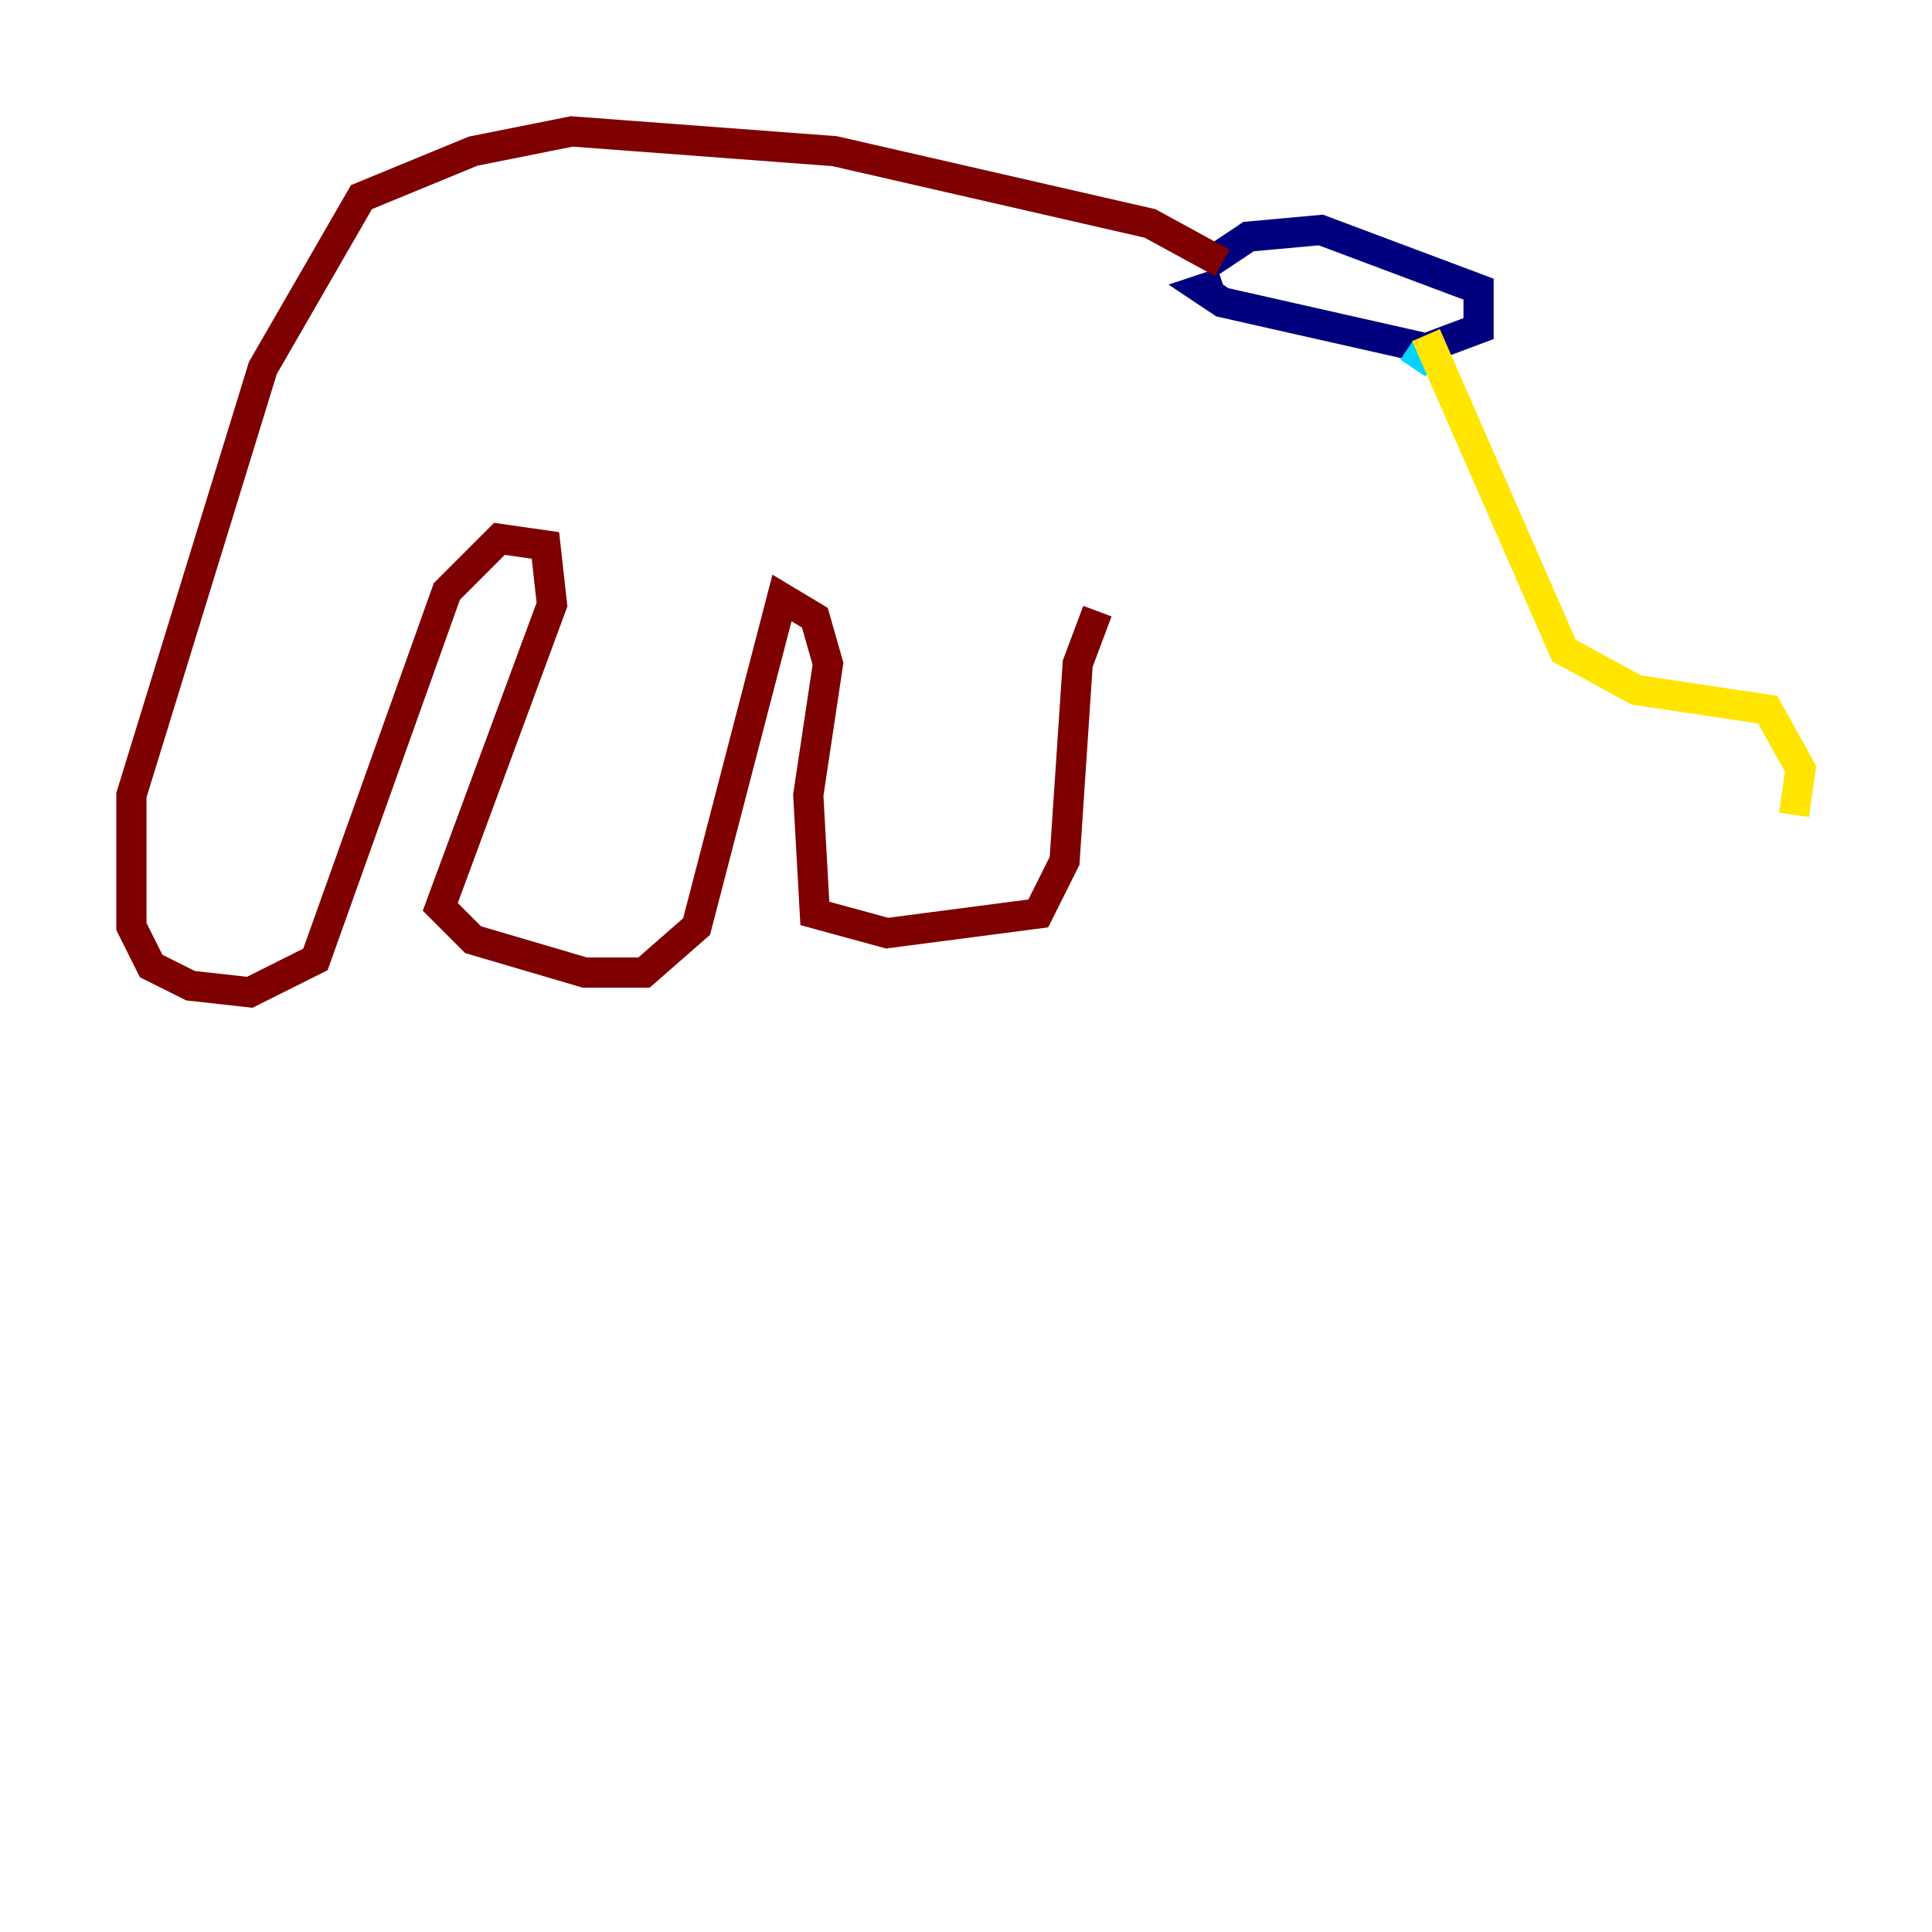 <?xml version="1.0" encoding="utf-8" ?>
<svg baseProfile="tiny" height="128" version="1.2" viewBox="0,0,128,128" width="128" xmlns="http://www.w3.org/2000/svg" xmlns:ev="http://www.w3.org/2001/xml-events" xmlns:xlink="http://www.w3.org/1999/xlink"><defs /><polyline fill="none" points="80.109,17.415 82.721,15.674 87.51,15.238 97.959,19.157 97.959,21.769 94.476,23.075 80.98,20.027 79.674,19.157 80.98,18.721" stroke="#00007f" stroke-width="2" /><polyline fill="none" points="93.605,24.381 94.476,23.075" stroke="#00d4ff" stroke-width="2" /><polyline fill="none" points="94.476,22.204 103.619,43.102 108.408,45.714 117.116,47.02 119.293,50.939 118.857,53.986" stroke="#ffe500" stroke-width="2" /><polyline fill="none" points="80.98,17.415 76.191,14.803 55.292,10.014 37.878,8.707 31.347,10.014 23.946,13.061 17.415,24.381 8.707,52.68 8.707,61.388 10.014,64.0 12.626,65.306 16.544,65.742 20.898,63.565 29.605,39.184 33.088,35.701 36.136,36.136 36.571,40.054 29.17,60.082 31.347,62.258 38.748,64.435 42.667,64.435 46.15,61.388 51.809,39.619 53.986,40.925 54.857,43.973 53.551,52.68 53.986,60.517 58.776,61.823 68.789,60.517 70.531,57.034 71.401,43.973 72.707,40.49" stroke="#7f0000" stroke-width="2" /></svg>